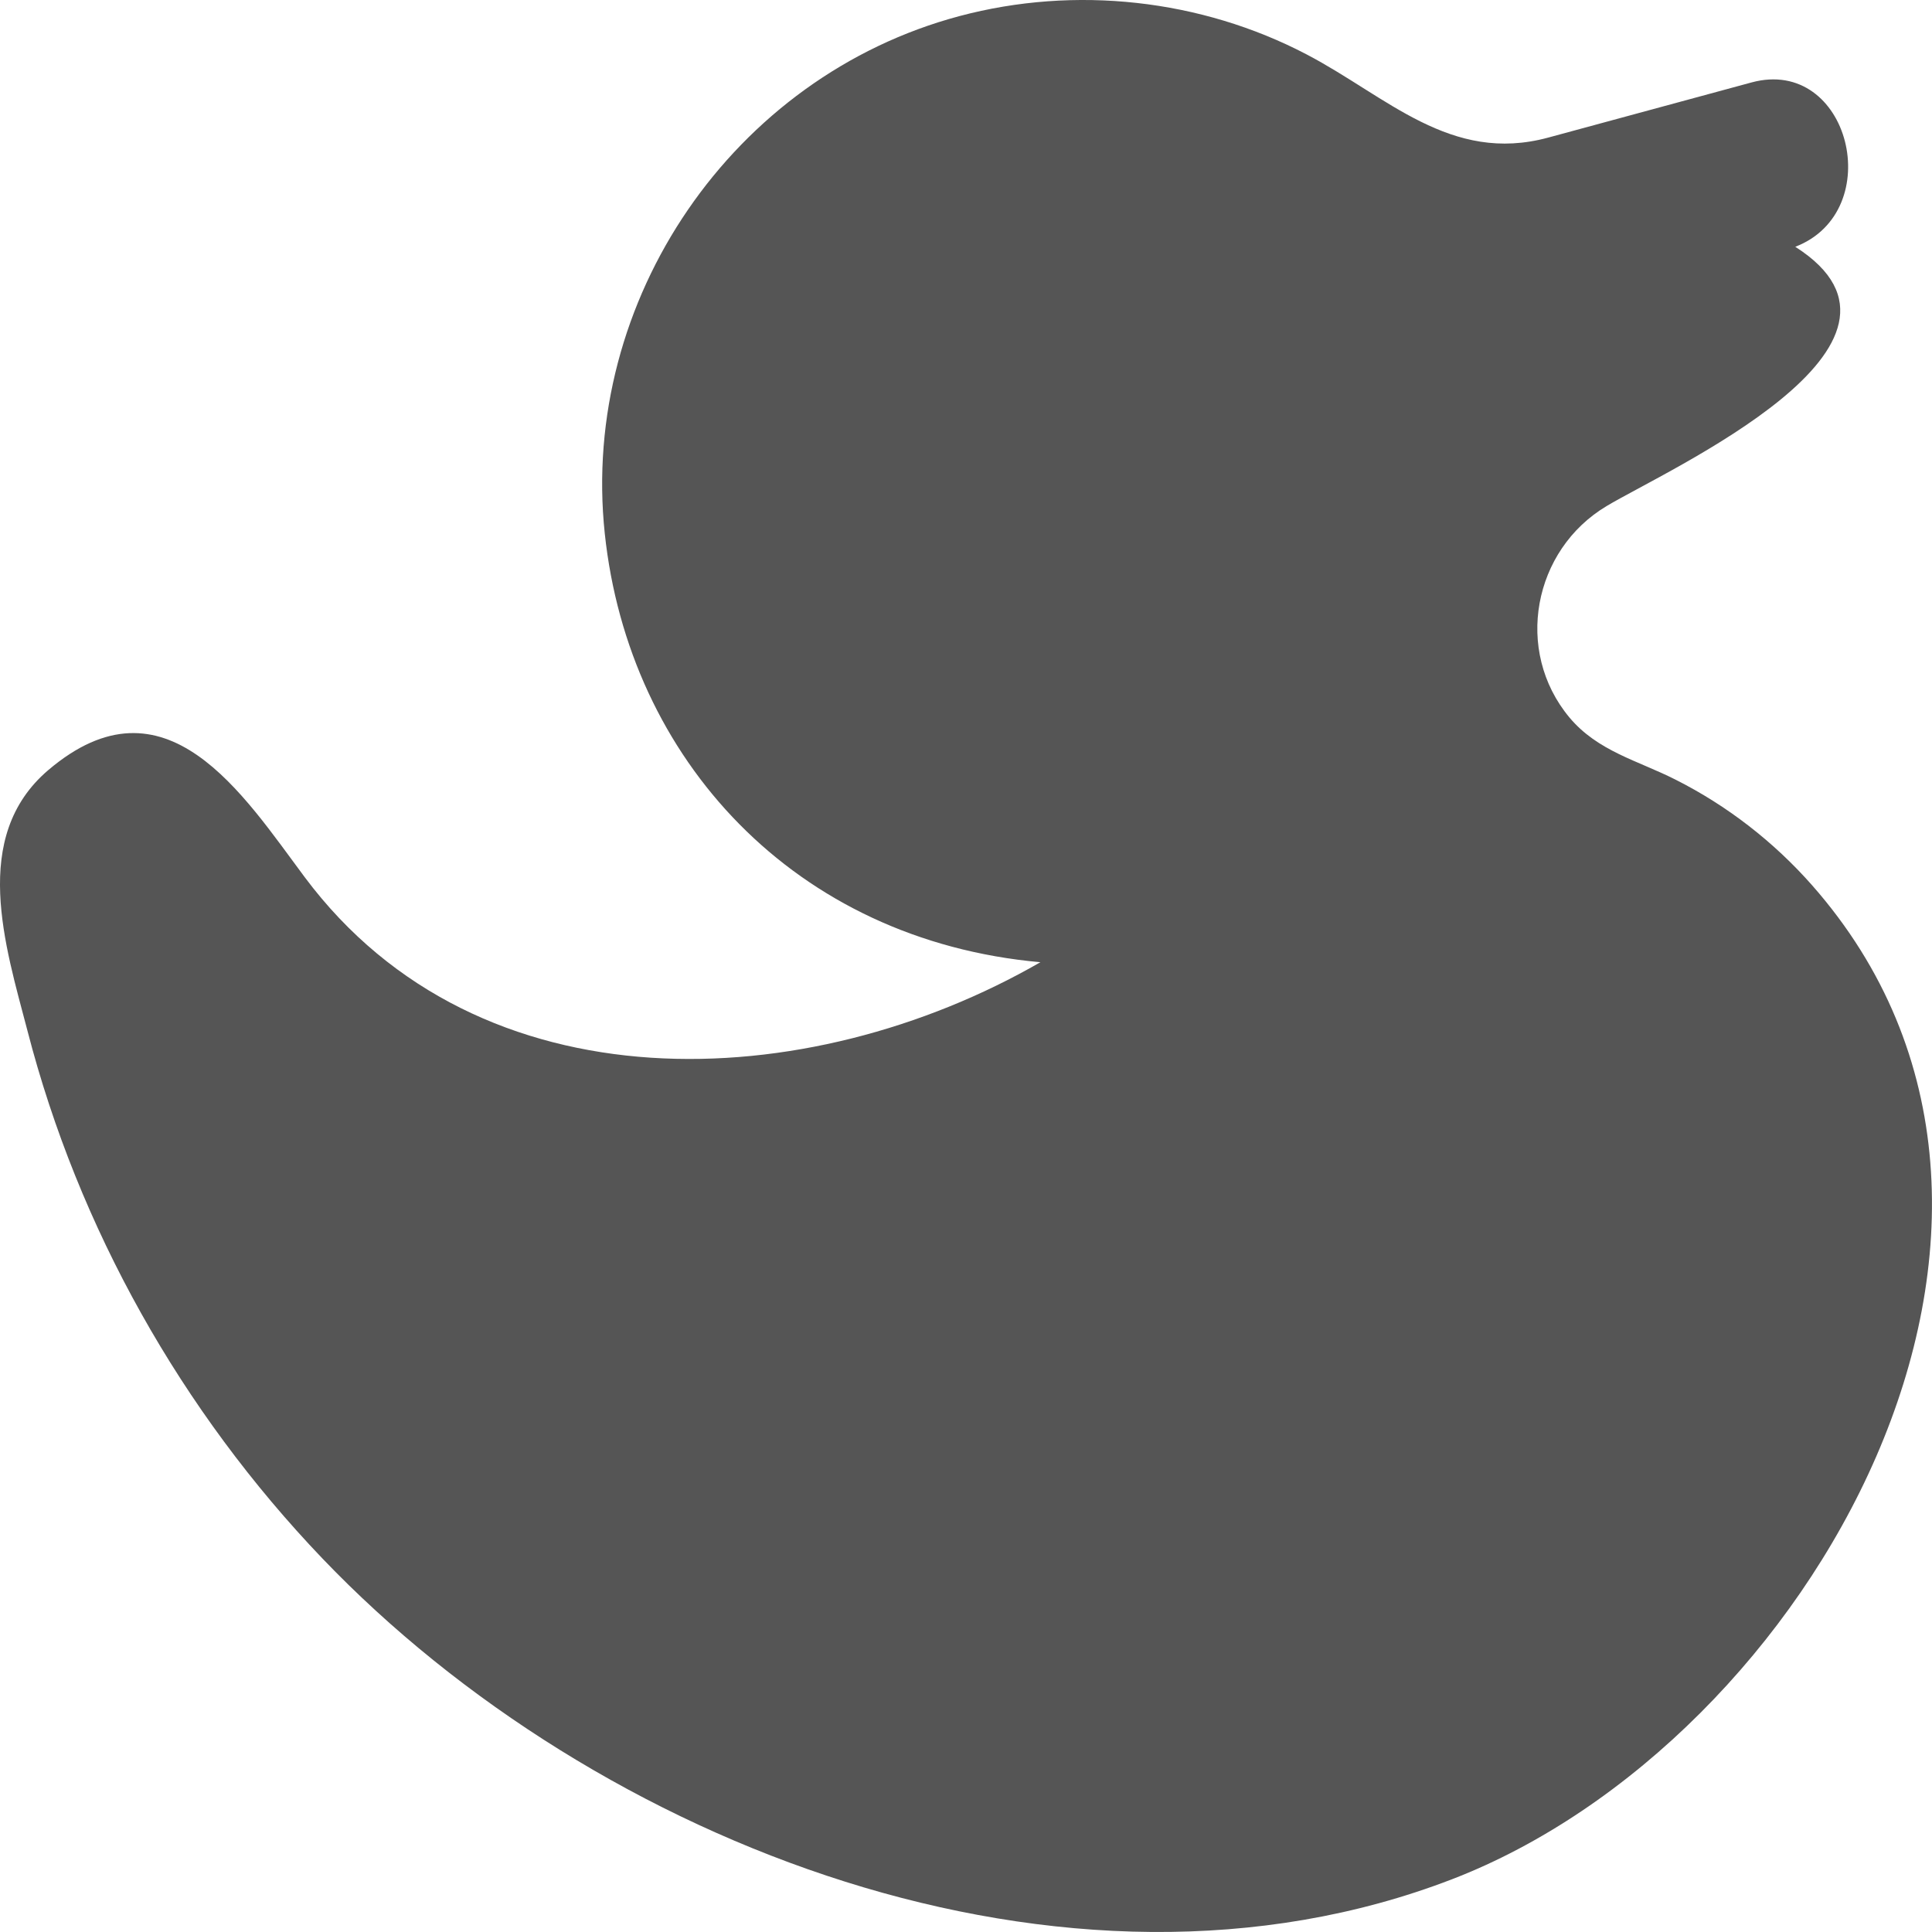 <?xml version="1.0" encoding="utf-8"?>
<!-- Generator: Adobe Illustrator 16.0.4, SVG Export Plug-In . SVG Version: 6.00 Build 0)  -->
<!DOCTYPE svg PUBLIC "-//W3C//DTD SVG 1.1//EN" "http://www.w3.org/Graphics/SVG/1.1/DTD/svg11.dtd">
<svg version="1.1" id="Layer_1" xmlns="http://www.w3.org/2000/svg" xmlns:xlink="http://www.w3.org/1999/xlink" x="0px" y="0px"
	 width="120px" height="120px" viewBox="-195.5 316.5 120 120" enable-background="new -195.5 316.5 120 120" xml:space="preserve">
<path fill="#555555" d="M-157.937,349.634c-1.535-14.499,7.954-28.387,22.039-32.137c7.175-1.909,14.979-1.058,21.558,2.384
	c4.997,2.618,8.939,6.811,15.001,5.165c4.215-1.141,8.421-2.284,12.63-3.426c6.094-1.651,8.467,7.994,2.717,10.208
	c9.488,6.044-7.938,13.837-11.718,16.104c-4.562,2.721-5.765,8.982-2.312,13.129c1.763,2.103,4.237,2.672,6.573,3.854
	c3.224,1.621,6.118,3.867,8.505,6.574c18.287,20.771-0.188,53.191-22.367,61.734c-23.948,9.229-53.194-2.189-70.156-19.916
	c-8.759-9.154-15.159-20.519-18.33-32.796c-1.372-5.25-3.568-12.029,1.289-16.174c7.293-6.207,12.115,1.532,15.937,6.649
	c10.855,14.529,31.231,13.604,45.692,5.279C-146.143,374.897-156.454,363.645-157.937,349.634z"/>
</svg>
